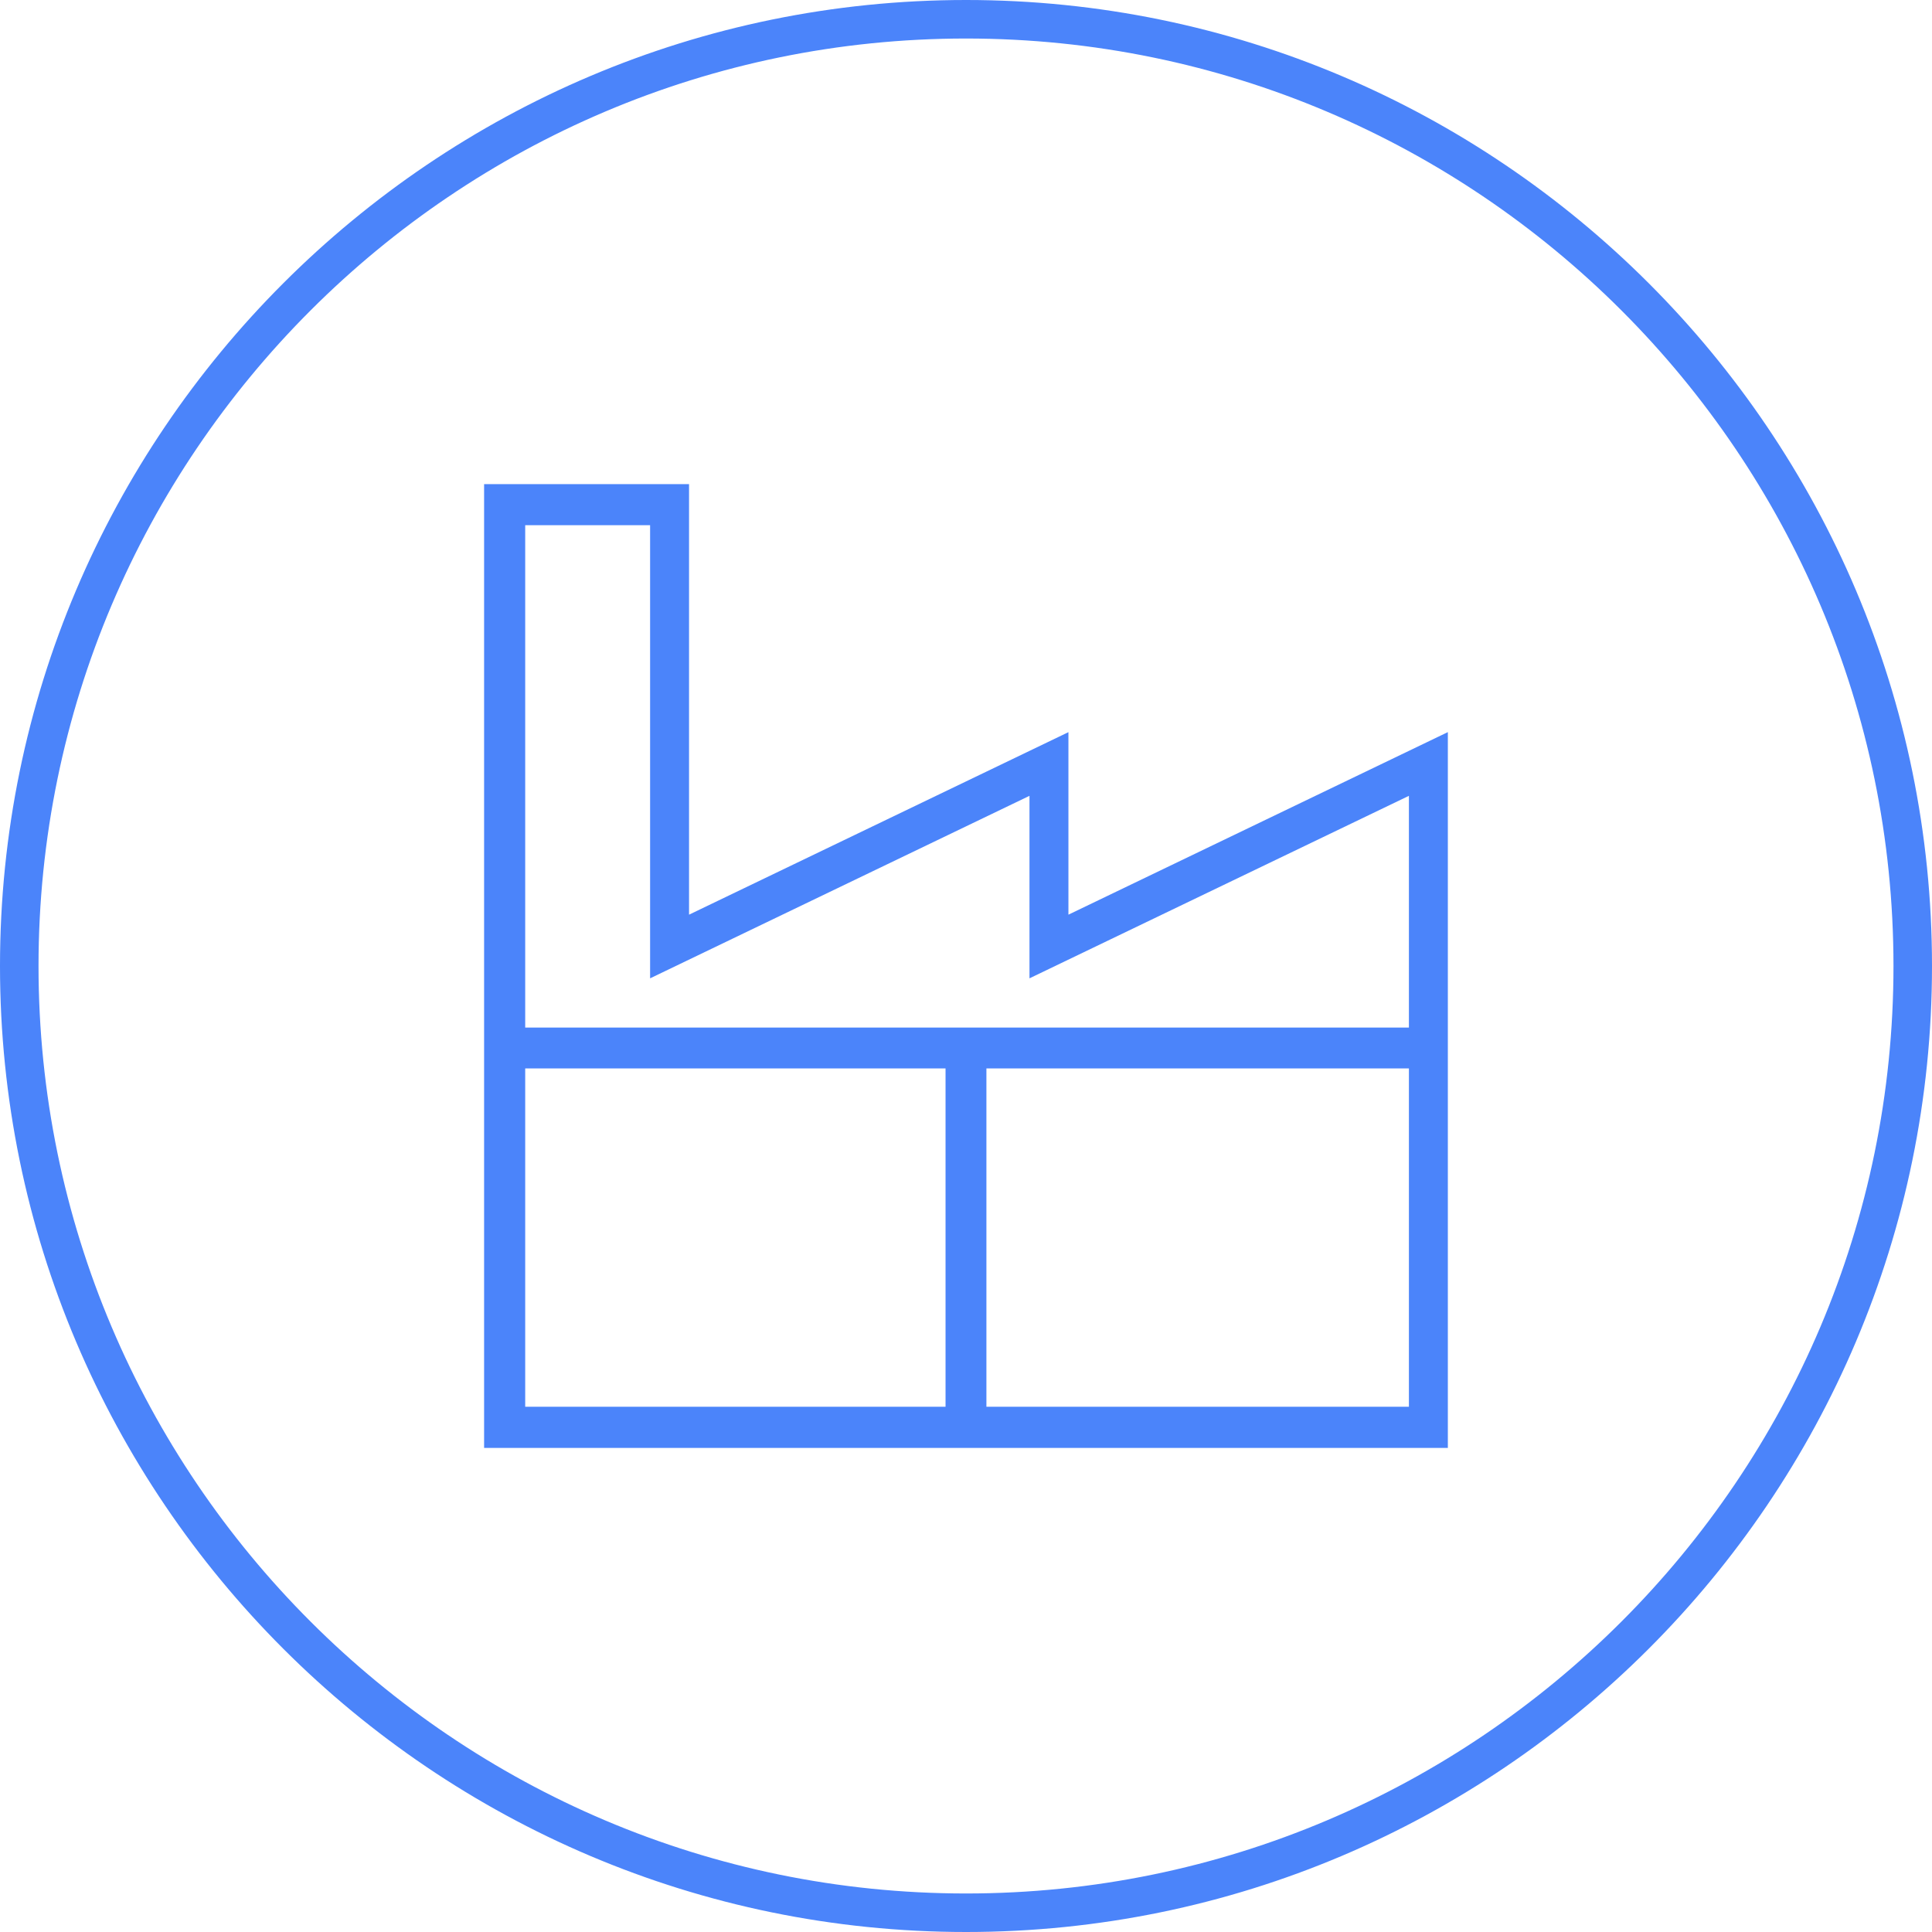 <?xml version="1.0" encoding="utf-8"?>
<!-- Generator: Adobe Illustrator 16.0.0, SVG Export Plug-In . SVG Version: 6.00 Build 0)  -->
<!DOCTYPE svg PUBLIC "-//W3C//DTD SVG 1.1//EN" "http://www.w3.org/Graphics/SVG/1.1/DTD/svg11.dtd">
<svg version="1.1" id="Capa_1" xmlns="http://www.w3.org/2000/svg" xmlns:xlink="http://www.w3.org/1999/xlink" x="0px" y="0px"
	 width="41.178px" height="41.178px" viewBox="0 0 41.178 41.178" enable-background="new 0 0 41.178 41.178" xml:space="preserve">
<g>
	<g>
		<g>
			<g>
				<path fill="#4B84FA" d="M20.59,41.178C9.236,41.178,0,31.941,0,20.589S9.236,0,20.59,0c11.352,0,20.588,9.236,20.588,20.589
					S31.941,41.178,20.59,41.178z M20.59,0.821c-10.9,0-19.769,8.868-19.769,19.768c0,10.9,8.868,19.768,19.769,19.768
					c10.899,0,19.767-8.867,19.767-19.768C40.356,9.689,31.489,0.821,20.59,0.821z"/>
			</g>
		</g>
	</g>
	<g>
		<path fill="#4B84FA" d="M22.772,19.495v-3.89l-8.086,3.89v-9.176h-4.368v20.541h20.541V15.604L22.772,19.495z M13.856,11.194
			v9.658l8.086-3.89v3.89l8.087-3.89v4.939H11.194V11.194H13.856z M11.194,22.772h8.959v7.211h-8.959V22.772z M21.024,29.983v-7.211
			h9.005v7.211H21.024z M21.024,29.983"/>
	</g>
</g>
</svg>
